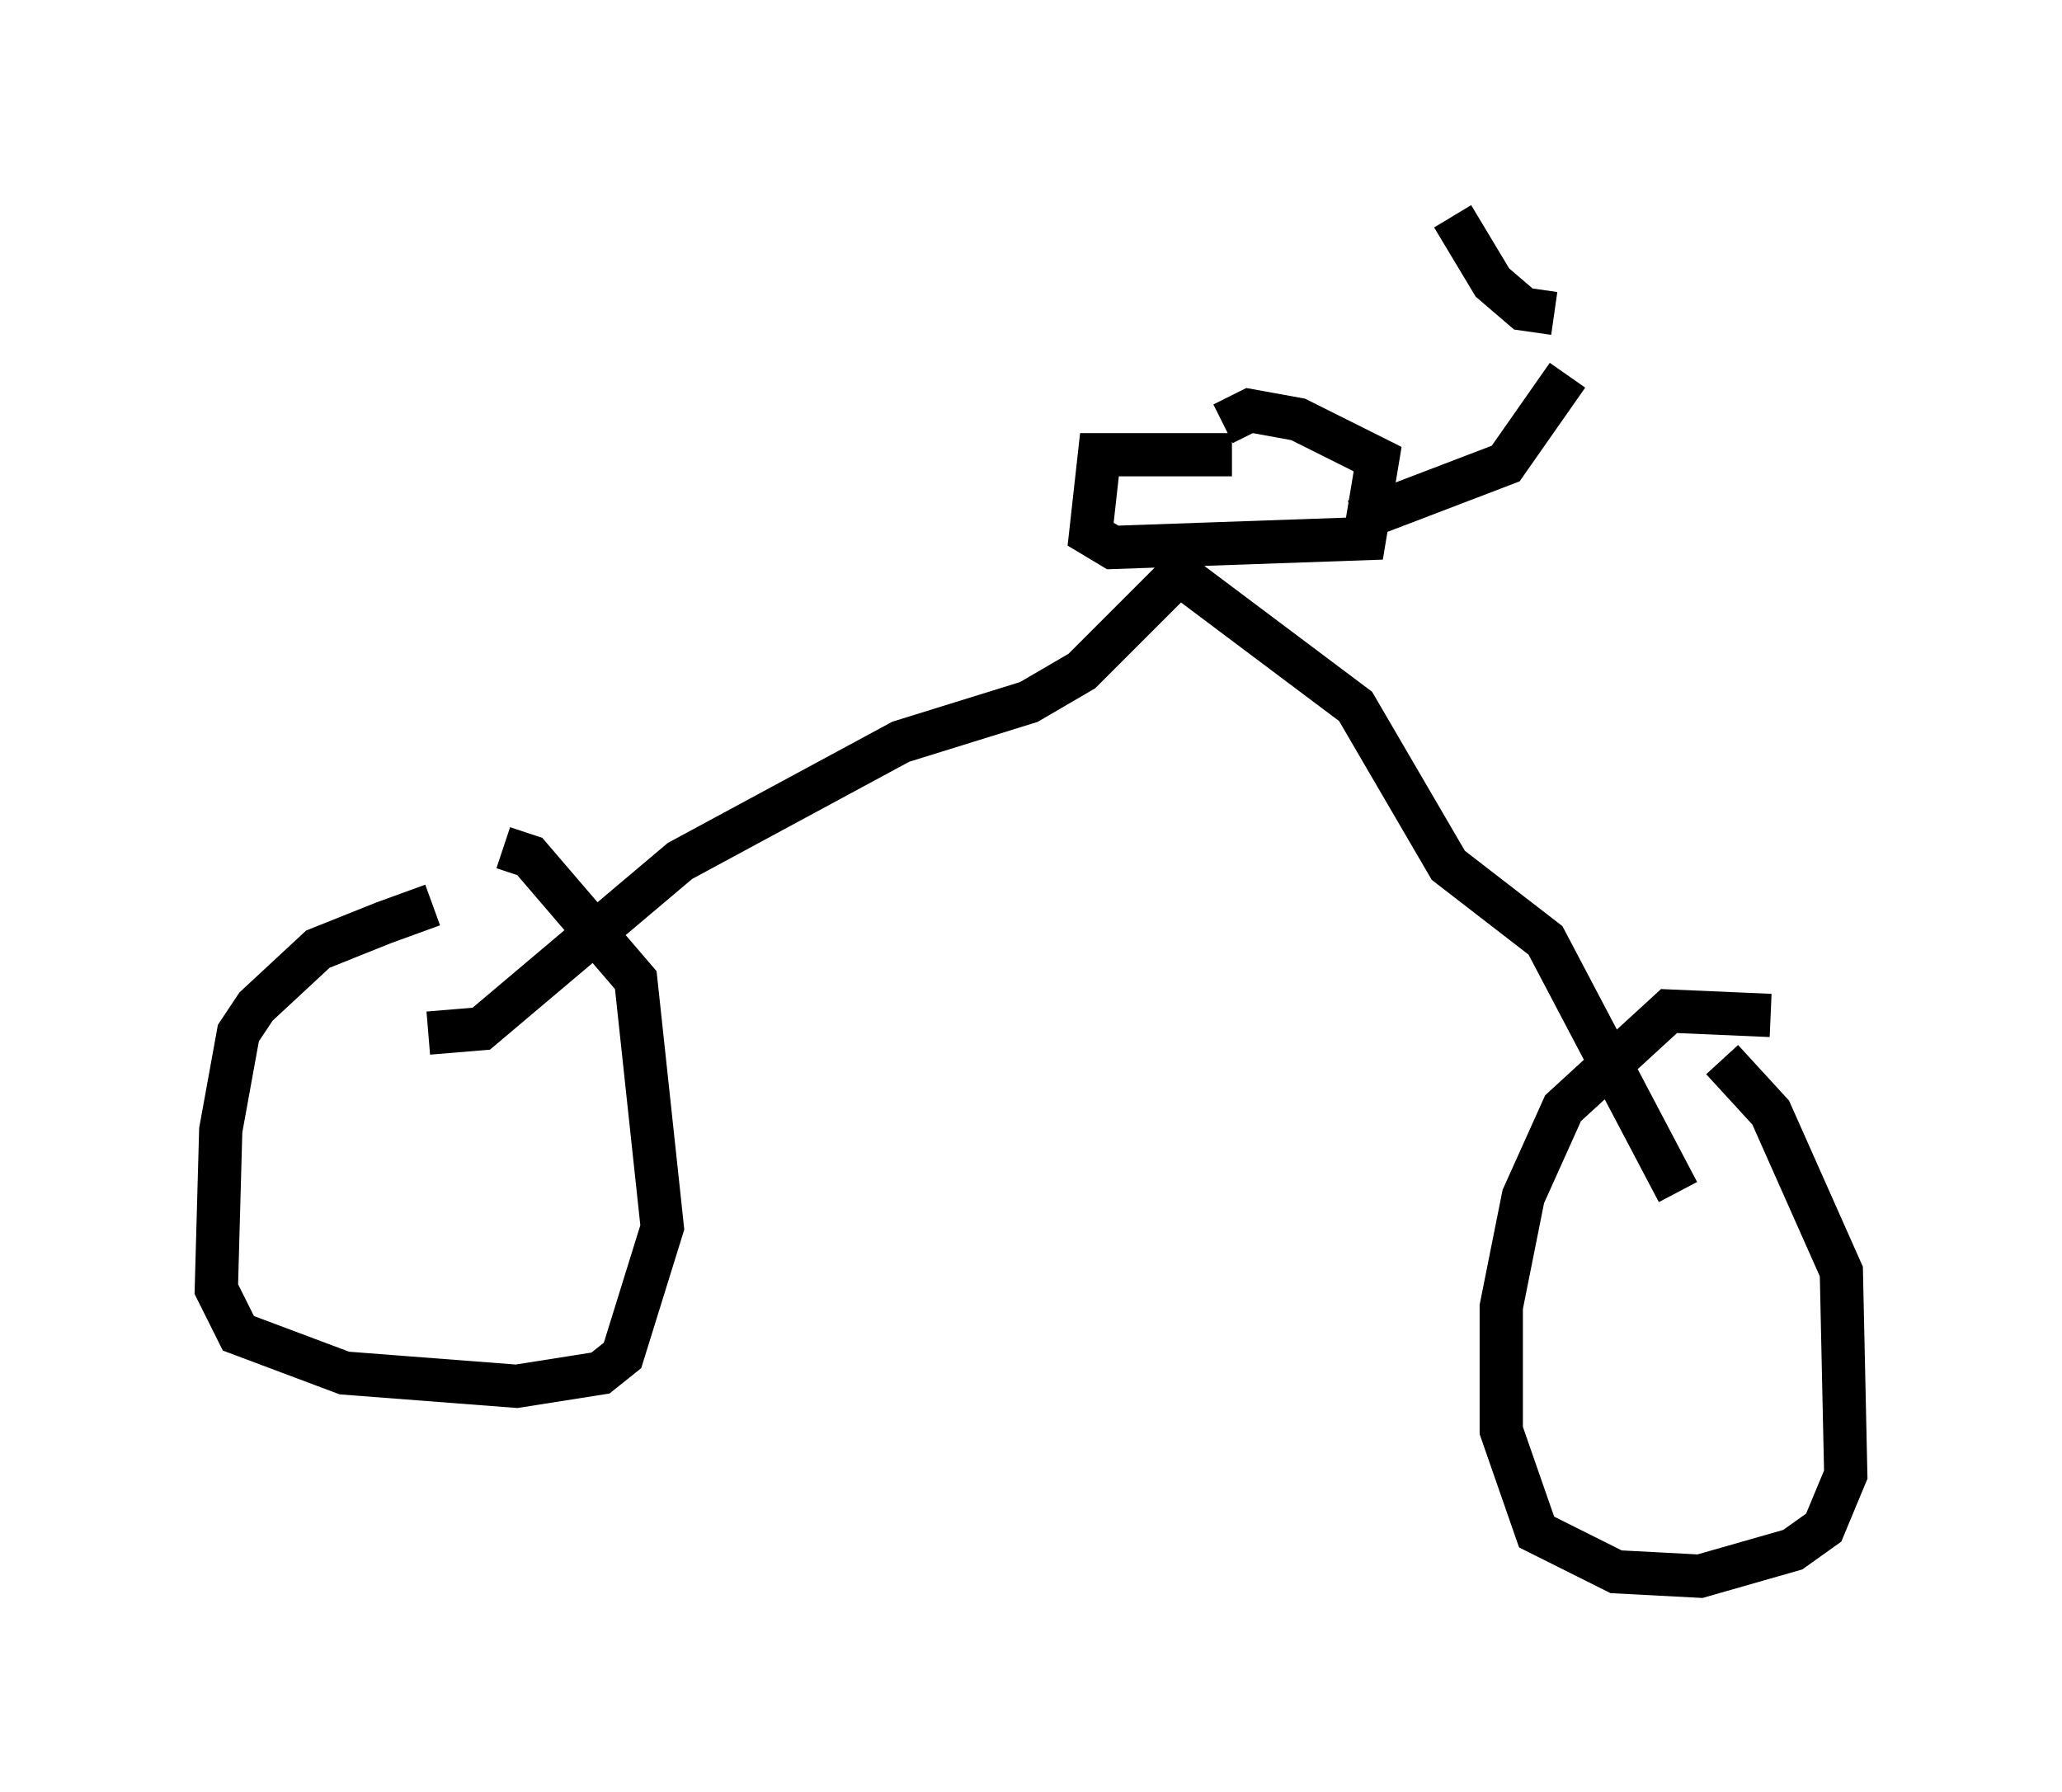 <?xml version="1.0" encoding="utf-8" ?>
<svg baseProfile="full" height="41.442" version="1.1" width="47.669" xmlns="http://www.w3.org/2000/svg" xmlns:ev="http://www.w3.org/2001/xml-events" xmlns:xlink="http://www.w3.org/1999/xlink"><defs /><rect fill="white" height="41.442" width="47.669" x="0" y="0" /><path d="M11.942, 20.925 m-1.94, 0.0 l-1.123, 0.408 -1.531, 0.613 l-1.429, 1.327 -0.408, 0.613 l-0.408, 2.246 -0.102, 3.675 l0.51, 1.021 2.45, 0.919 l3.981, 0.306 1.94, -0.306 l0.51, -0.408 0.919, -2.96 l-0.613, -5.717 -2.45, -2.858 l-0.613, -0.204 m29.298, 3.879 l-2.348, -0.102 -2.45, 2.246 l-0.919, 2.042 -0.51, 2.552 l0.0, 2.858 0.817, 2.348 l1.838, 0.919 1.94, 0.102 l2.144, -0.613 0.715, -0.51 l0.51, -1.225 -0.102, -4.696 l-1.633, -3.675 -1.123, -1.225 m-29.911, -0.613 l1.225, -0.102 4.594, -3.879 l5.104, -2.756 2.96, -0.919 l1.225, -0.715 2.246, -2.246 l4.083, 3.063 2.144, 3.675 l2.246, 1.735 3.063, 5.819 m-10.311, -17.048 l-3.063, 0.0 -0.204, 1.838 l0.51, 0.306 5.819, -0.204 l0.306, -1.838 -1.838, -0.919 l-1.123, -0.204 -0.613, 0.306 m3.063, 2.246 l3.471, -1.327 1.429, -2.042 m-0.306, -1.429 l-0.715, -0.102 -0.715, -0.613 l-0.919, -1.531 " fill="none" stroke="black" stroke-width="1" /></svg>